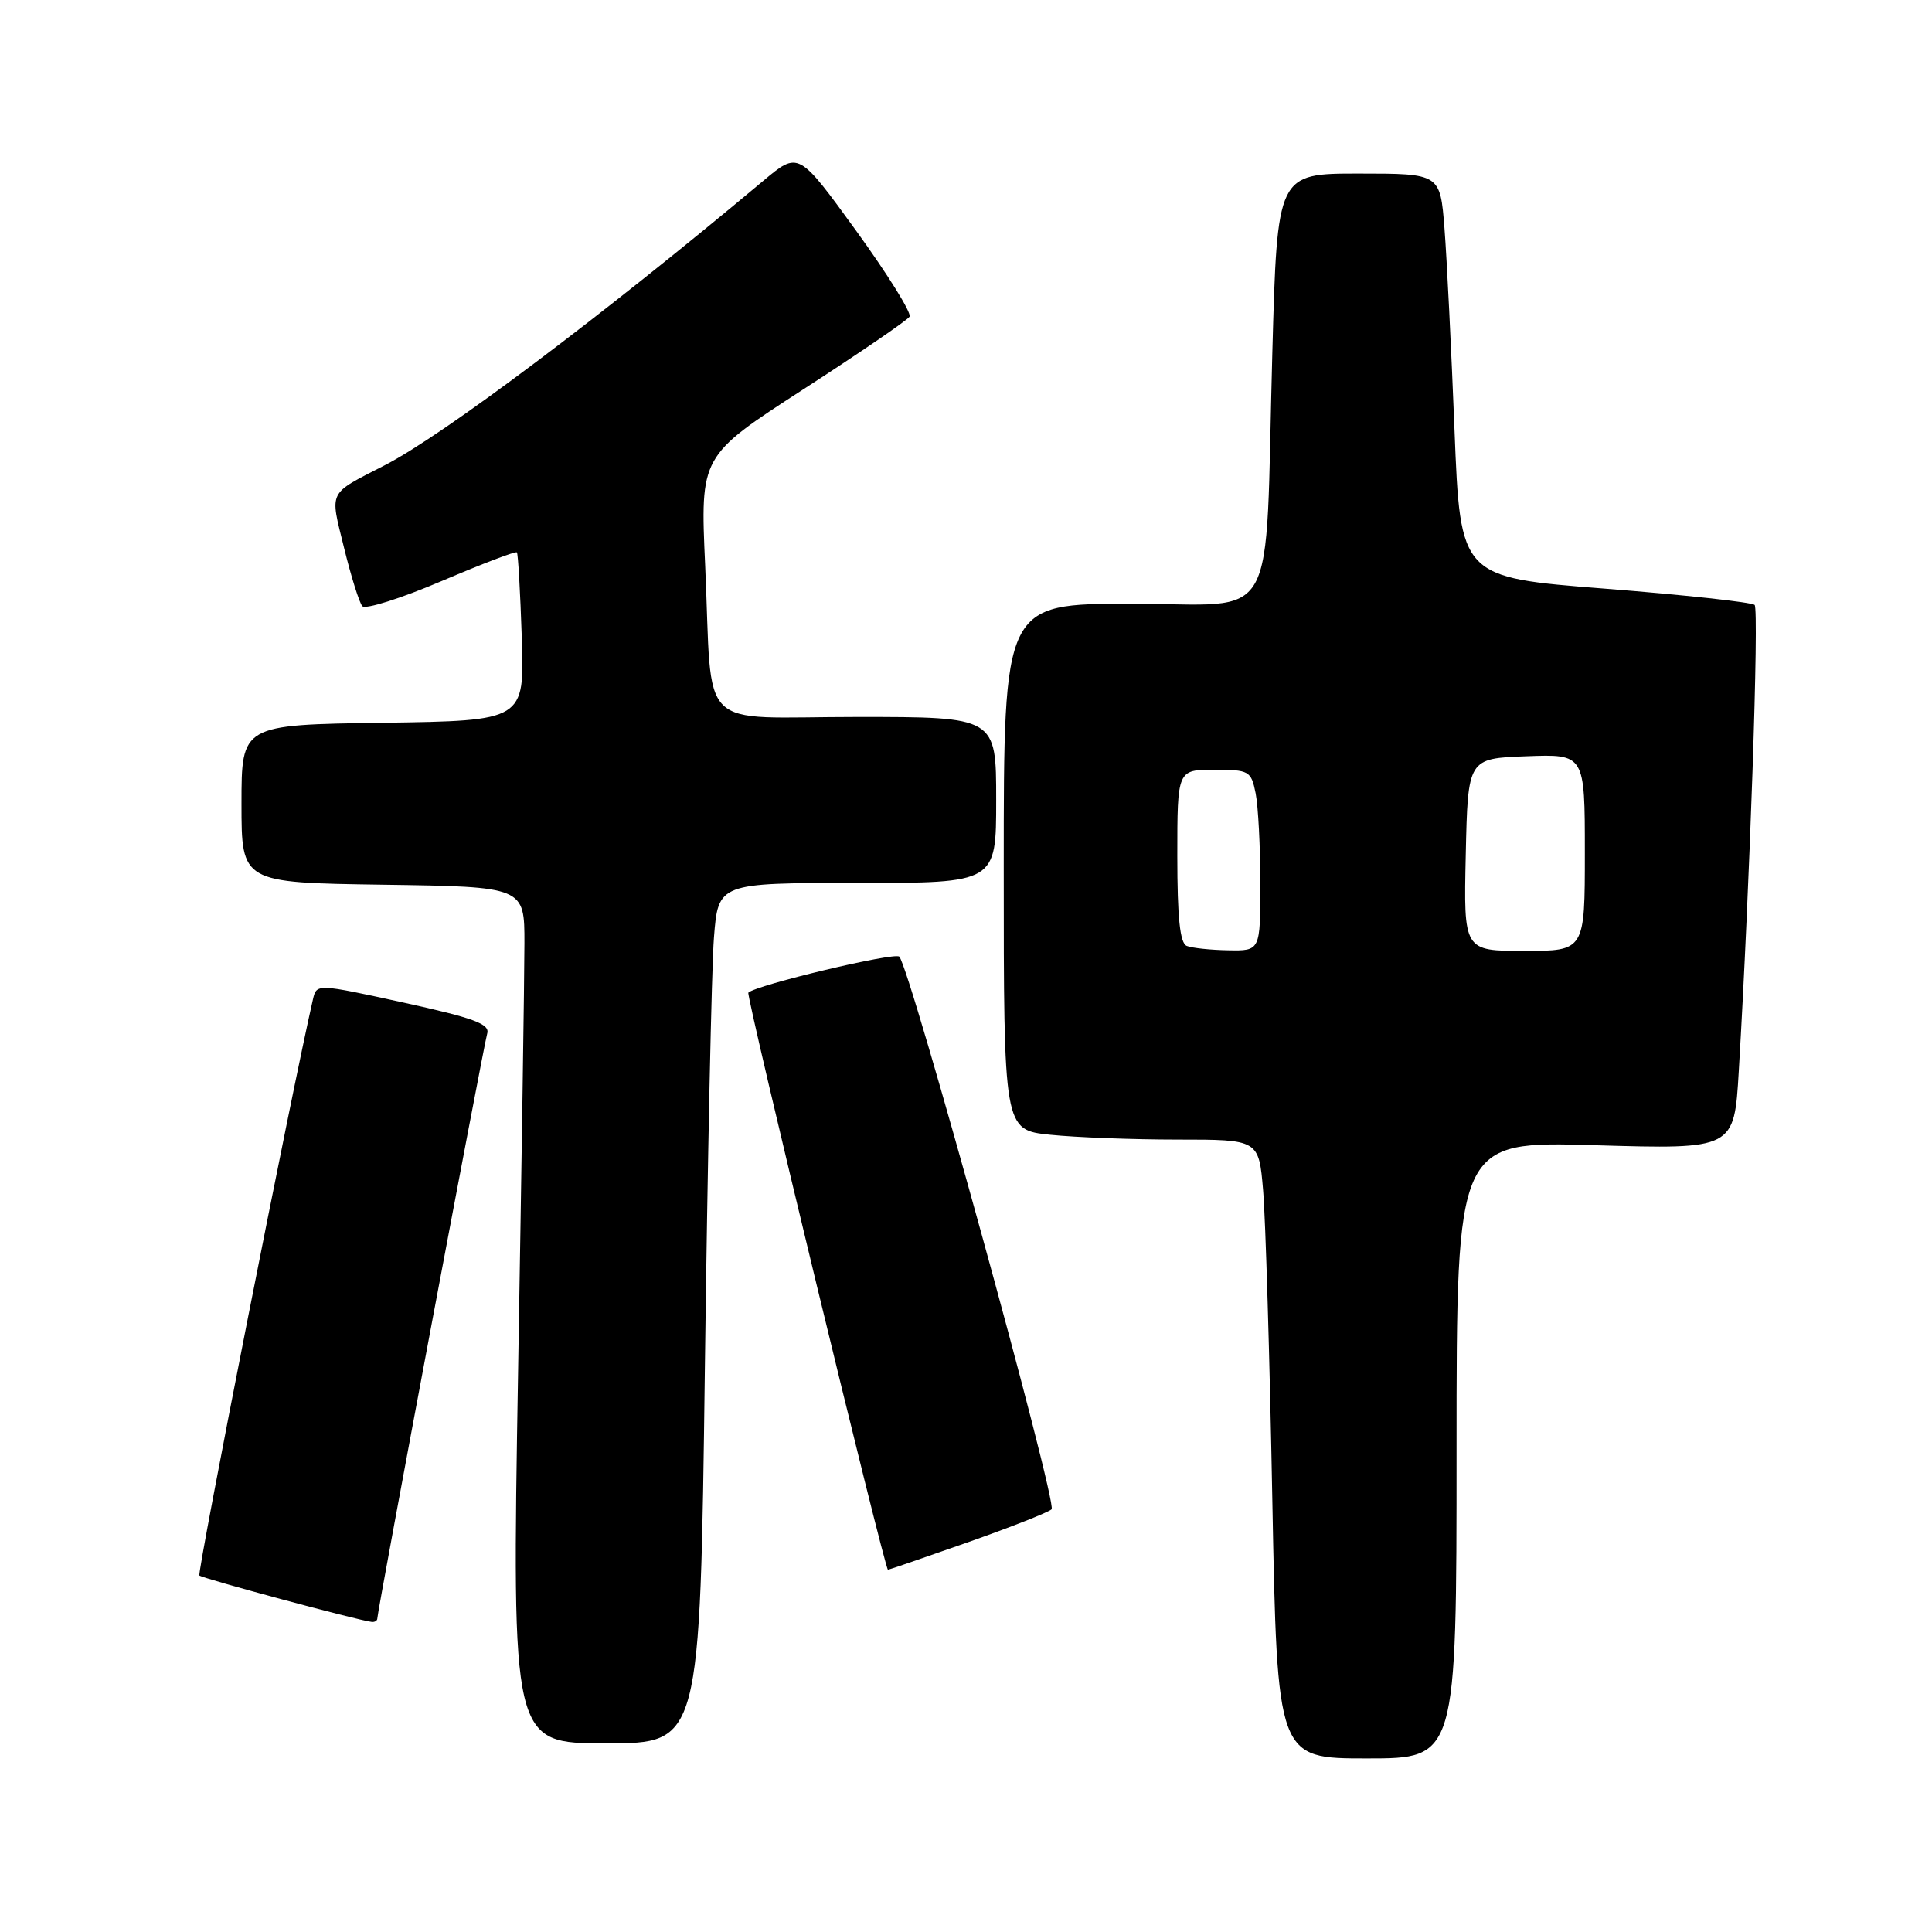 <?xml version="1.0" encoding="UTF-8" standalone="no"?>
<!DOCTYPE svg PUBLIC "-//W3C//DTD SVG 1.1//EN" "http://www.w3.org/Graphics/SVG/1.1/DTD/svg11.dtd" >
<svg xmlns="http://www.w3.org/2000/svg" xmlns:xlink="http://www.w3.org/1999/xlink" version="1.1" viewBox="0 0 256 256">
 <g >
 <path fill="currentColor"
d=" M 193.00 192.10 C 193.00 151.20 193.00 151.20 211.39 151.75 C 229.79 152.29 229.79 152.29 230.40 141.90 C 231.86 117.36 233.10 80.77 232.50 80.16 C 232.14 79.80 223.22 78.83 212.67 78.00 C 193.50 76.50 193.50 76.50 192.73 57.00 C 192.31 46.27 191.71 34.24 191.40 30.25 C 190.83 23.00 190.83 23.00 180.04 23.00 C 169.24 23.00 169.24 23.00 168.59 46.75 C 167.57 83.82 169.72 80.00 149.91 80.00 C 133.00 80.00 133.00 80.00 133.00 114.86 C 133.00 149.72 133.00 149.72 139.15 150.36 C 142.53 150.71 150.13 151.00 156.05 151.00 C 166.80 151.00 166.80 151.00 167.37 157.75 C 167.69 161.46 168.24 179.91 168.59 198.75 C 169.24 233.00 169.24 233.00 181.12 233.00 C 193.00 233.00 193.00 233.00 193.00 192.10 Z  M 93.40 181.25 C 93.75 153.89 94.29 128.24 94.60 124.25 C 95.17 117.00 95.17 117.00 113.59 117.00 C 132.00 117.00 132.00 117.00 132.00 106.00 C 132.00 95.00 132.00 95.00 113.58 95.00 C 92.00 95.00 94.45 97.44 93.44 74.96 C 92.78 60.43 92.78 60.43 106.38 51.63 C 113.86 46.79 120.23 42.44 120.52 41.96 C 120.82 41.48 117.63 36.36 113.44 30.57 C 105.81 20.05 105.81 20.05 101.15 23.95 C 79.88 41.78 58.75 57.66 51.00 61.64 C 43.36 65.57 43.70 64.89 45.59 72.59 C 46.52 76.39 47.61 79.87 48.01 80.32 C 48.42 80.78 53.13 79.29 58.48 77.01 C 63.83 74.73 68.33 73.01 68.49 73.19 C 68.65 73.36 68.94 78.45 69.14 84.50 C 69.50 95.50 69.50 95.50 50.75 95.77 C 32.00 96.04 32.00 96.04 32.00 106.50 C 32.00 116.96 32.00 116.96 50.75 117.23 C 69.50 117.50 69.50 117.50 69.49 125.00 C 69.49 129.12 69.11 154.66 68.65 181.75 C 67.82 231.00 67.82 231.00 80.29 231.00 C 92.76 231.00 92.76 231.00 93.40 181.25 Z  M 50.00 214.44 C 50.00 213.50 64.07 138.61 64.56 136.94 C 64.93 135.68 62.77 134.89 53.48 132.85 C 41.96 130.33 41.96 130.33 41.47 132.41 C 38.75 144.20 26.09 208.42 26.42 208.76 C 26.81 209.15 47.33 214.68 49.25 214.91 C 49.66 214.96 50.00 214.75 50.00 214.44 Z  M 128.19 204.38 C 133.86 202.38 138.88 200.41 139.34 199.99 C 140.16 199.24 120.59 128.20 119.16 126.76 C 118.54 126.14 100.21 130.51 99.16 131.53 C 98.81 131.85 117.24 208.00 117.66 208.00 C 117.79 208.00 122.52 206.37 128.19 204.38 Z  M 157.25 125.34 C 156.35 124.98 156.00 121.61 156.00 113.42 C 156.00 102.00 156.00 102.00 160.88 102.00 C 165.53 102.00 165.78 102.14 166.38 105.12 C 166.72 106.84 167.00 112.24 167.00 117.12 C 167.00 126.00 167.00 126.00 162.75 125.92 C 160.41 125.88 157.94 125.62 157.25 125.34 Z  M 194.22 113.25 C 194.50 100.50 194.50 100.50 202.25 100.21 C 210.00 99.92 210.00 99.92 210.00 112.96 C 210.00 126.00 210.00 126.00 201.97 126.00 C 193.94 126.00 193.94 126.00 194.22 113.25 Z "/>
</g>
</svg>